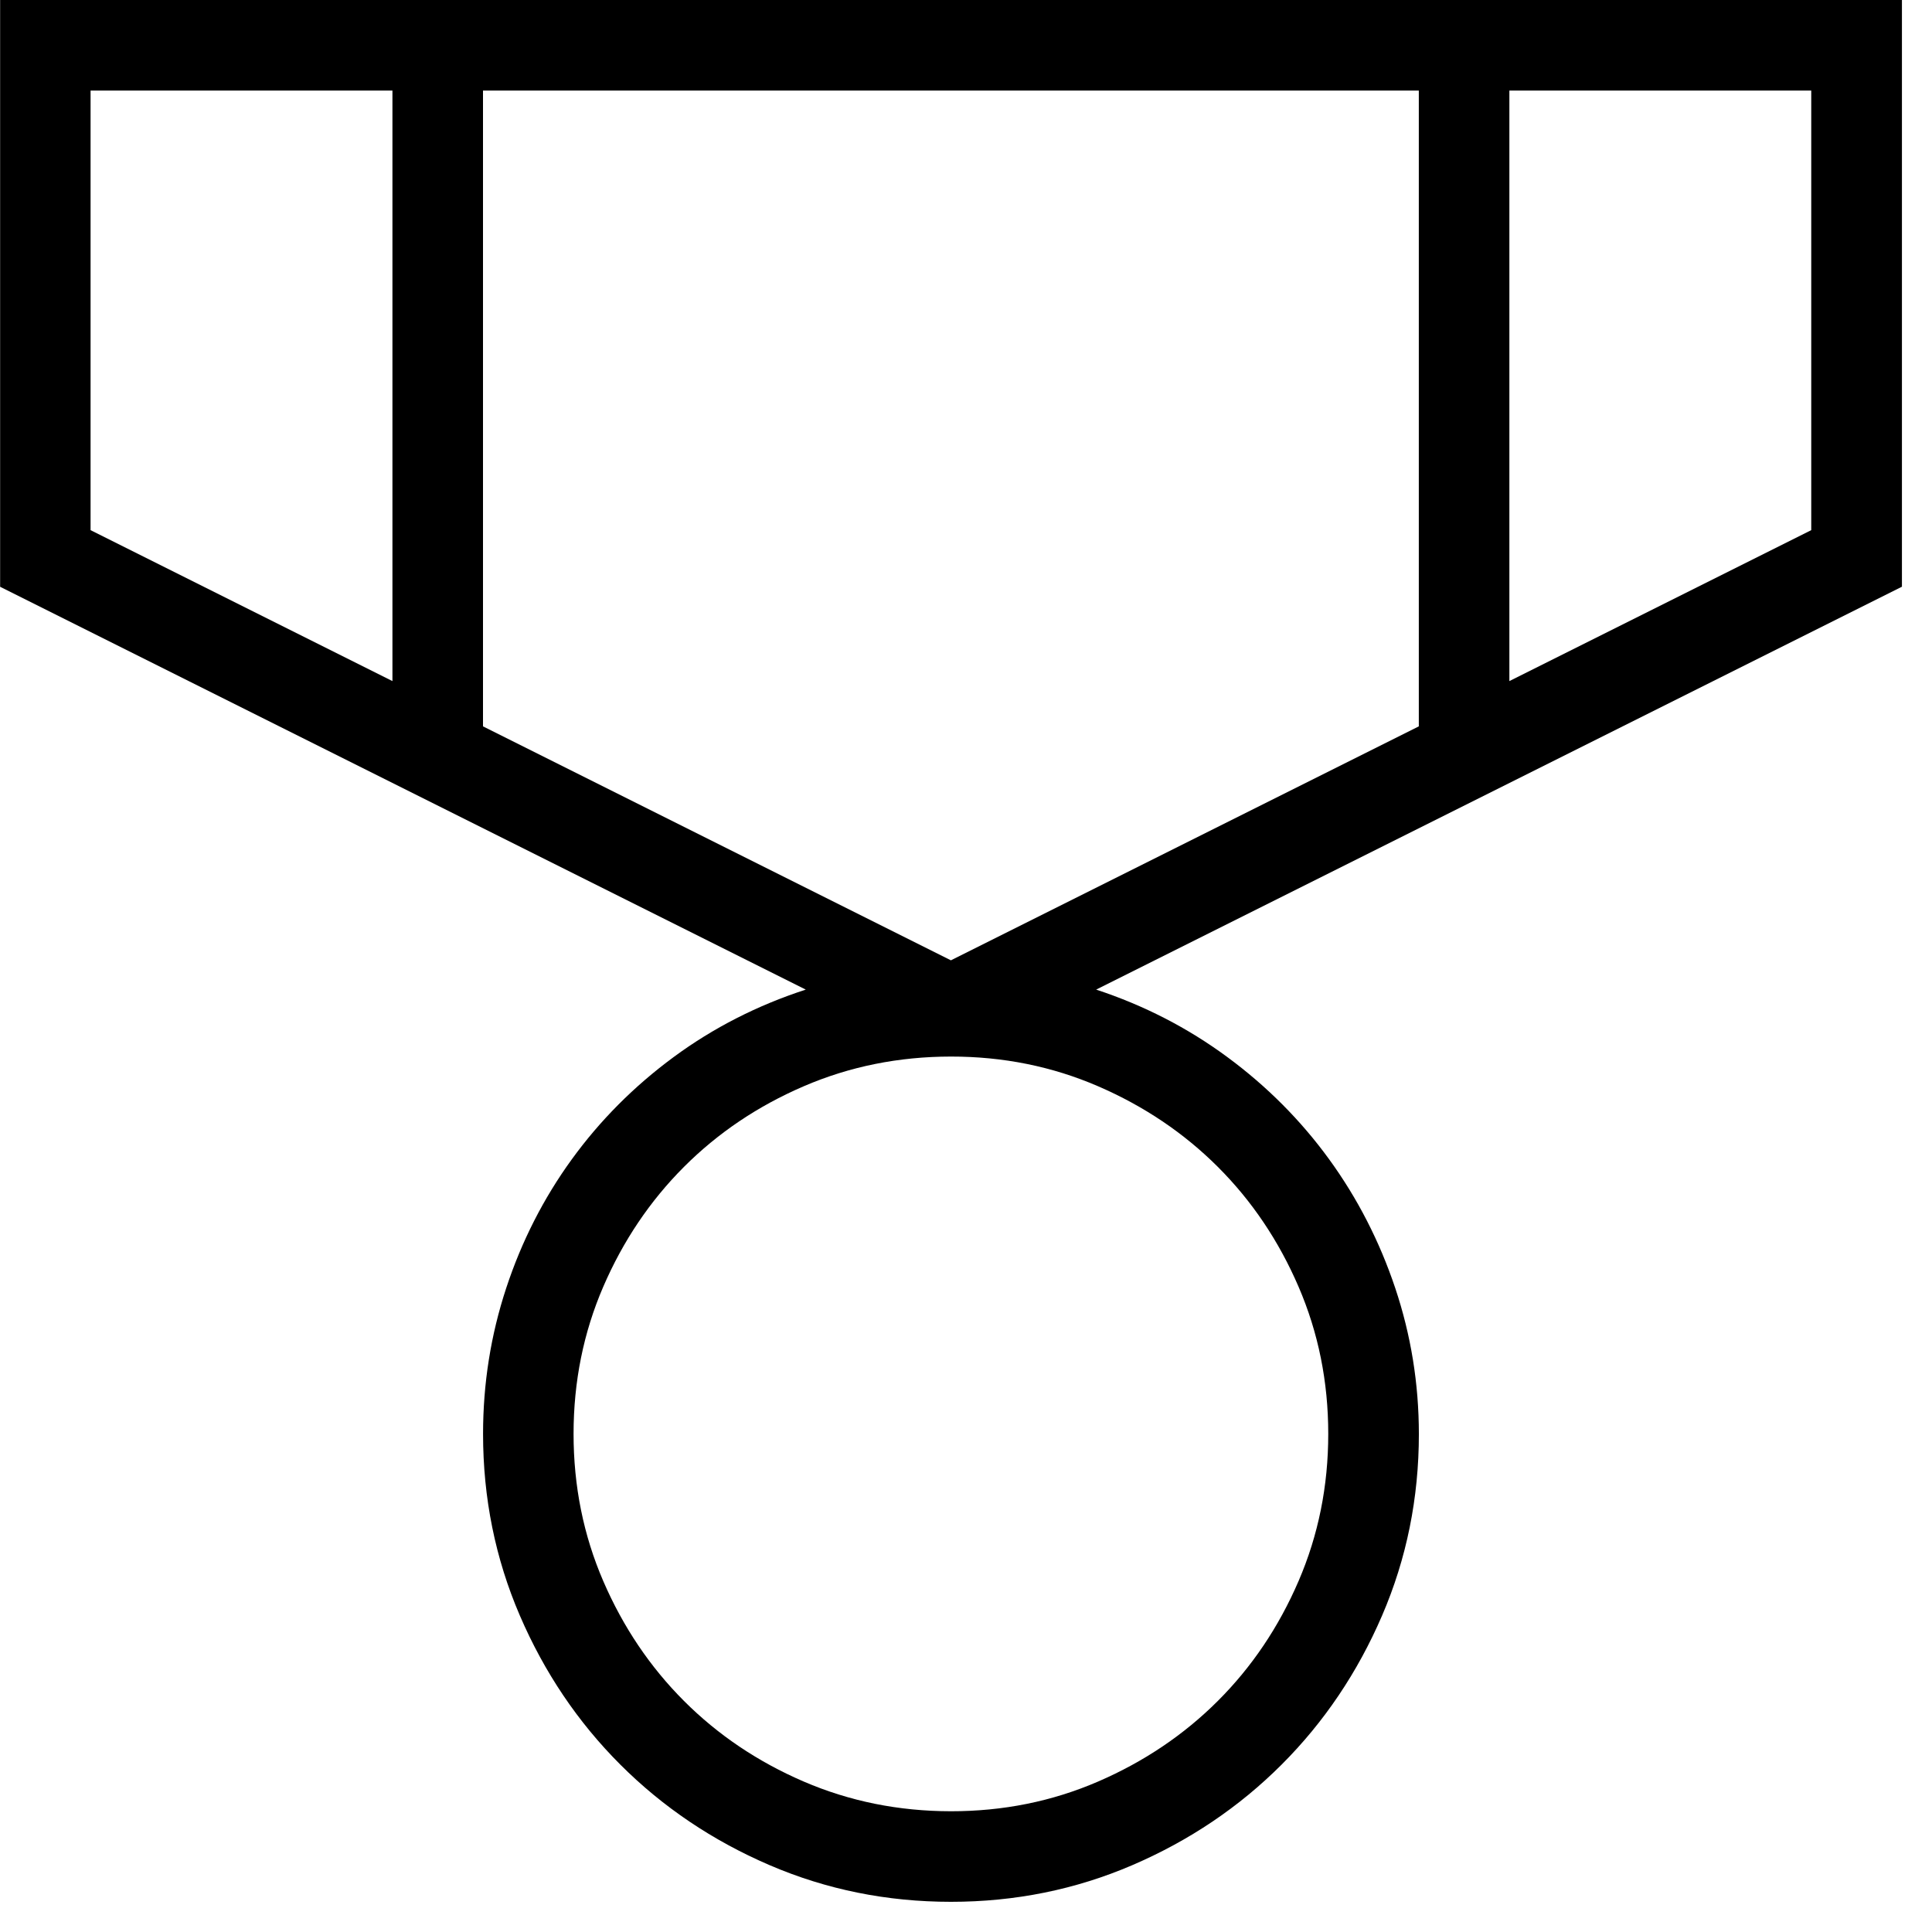 <!-- Generated by IcoMoon.io -->
<svg version="1.1" xmlns="http://www.w3.org/2000/svg" width="32" height="32" viewBox="0 0 32 32">
<title>uniEEF2</title>
<path d="M31.5 9.719l-13.344 6.672q1.188 0.391 2.172 1.117t1.688 1.695 1.094 2.133 0.391 2.414q0 1.594-0.609 3.008t-1.664 2.469-2.469 1.664-3.008 0.609-3.008-0.609-2.469-1.664-1.664-2.469-0.609-3.008q0-1.25 0.383-2.414t1.086-2.133 1.688-1.695 2.188-1.117l-13.344-6.672v-9.719h31.5v9.719zM6.5 1.5h-5v7.281l5 2.5v-9.781zM22 23.75q0-1.297-0.492-2.438t-1.336-1.984-1.984-1.336-2.438-0.492-2.438 0.492-1.984 1.336-1.336 1.984-0.492 2.438 0.492 2.438 1.336 1.984 1.984 1.336 2.438 0.492 2.438-0.492 1.984-1.336 1.336-1.984 0.492-2.438zM23.5 1.5h-15.5v10.531l7.75 3.875 7.75-3.875v-10.531zM30 1.5h-5v9.781l5-2.5v-7.281z"></path>
</svg>
